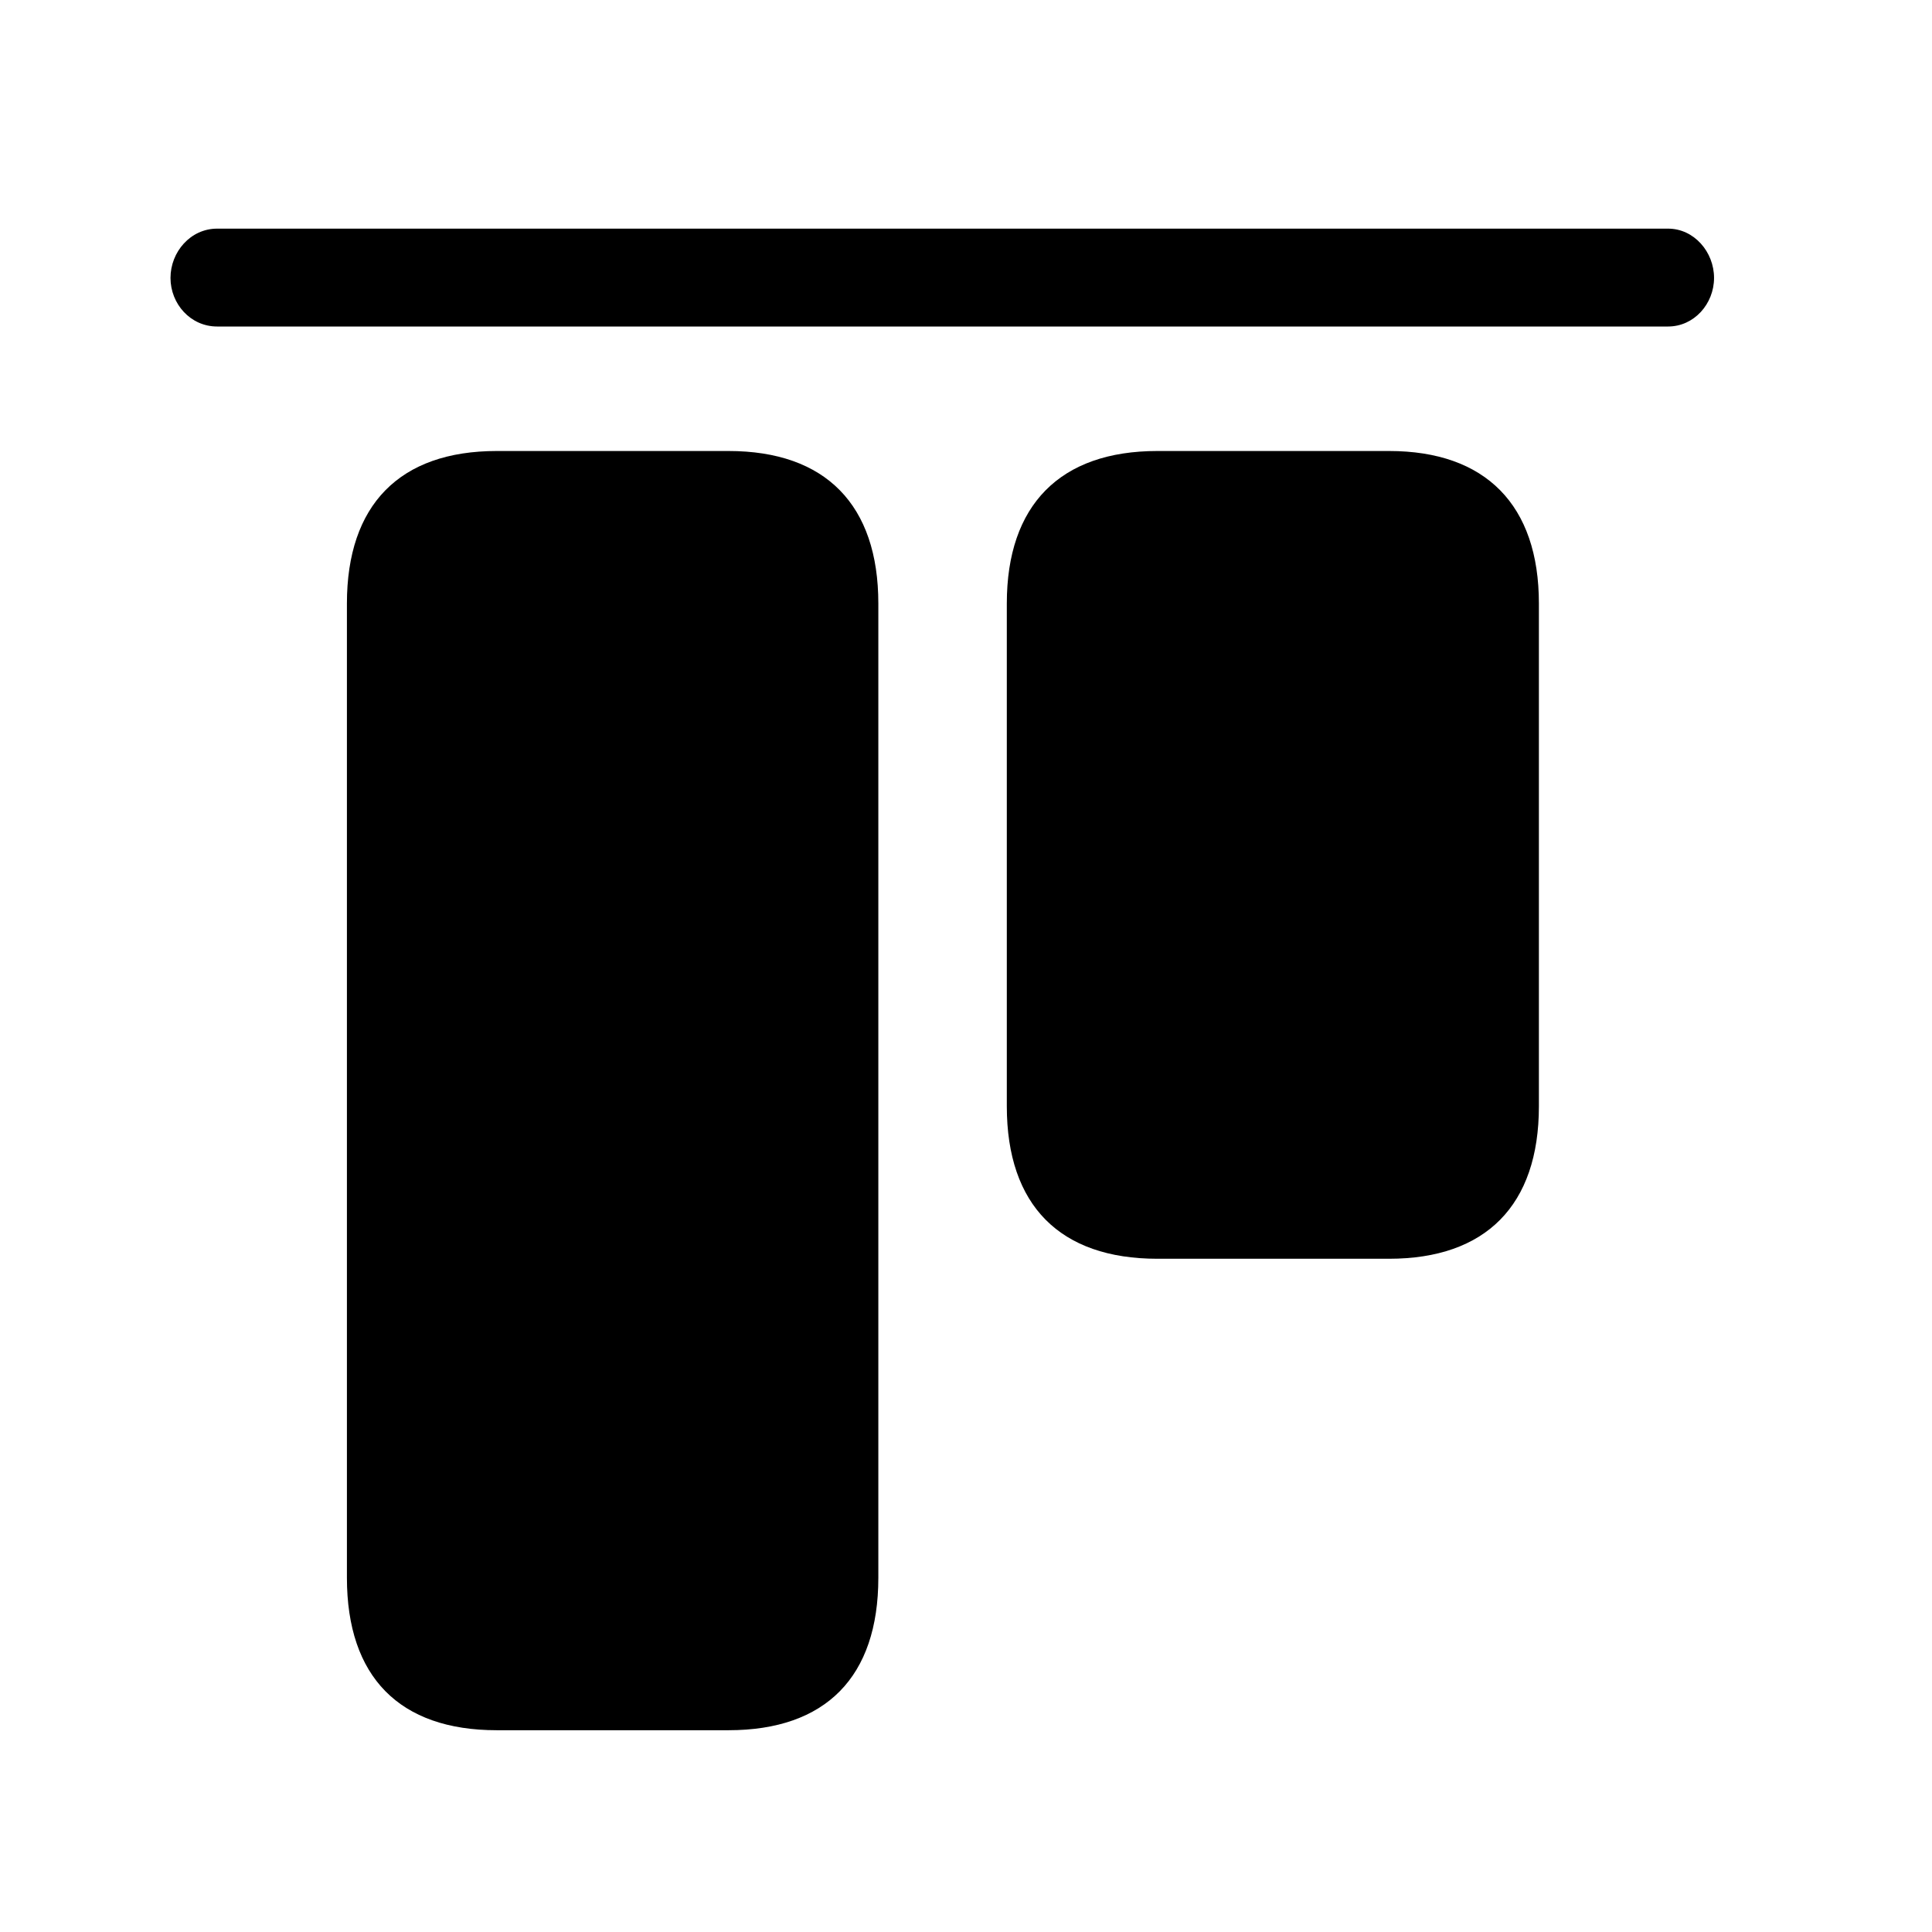<!-- Generated by IcoMoon.io -->
<svg version="1.1" xmlns="http://www.w3.org/2000/svg" width="32" height="32" viewBox="0 0 32 32">
<title>align-vertical-top-fill</title>
<path d="M3.596 5.408h24.033c0.43 0 0.761-0.375 0.761-0.805s-0.331-0.816-0.761-0.816h-24.033c-0.441 0-0.772 0.386-0.772 0.816s0.331 0.805 0.772 0.805zM8.228 28.658h3.838c1.61 0 2.482-0.882 2.482-2.526v-16.136c0-1.632-0.871-2.526-2.482-2.526h-3.838c-1.61 0-2.482 0.893-2.482 2.526v16.136c0 1.643 0.871 2.526 2.482 2.526zM19.169 20.849h3.838c1.599 0 2.482-0.882 2.482-2.526v-8.327c0-1.632-0.882-2.526-2.482-2.526h-3.838c-1.61 0-2.493 0.893-2.493 2.526v8.327c0 1.643 0.882 2.526 2.493 2.526z"></path>
</svg>
